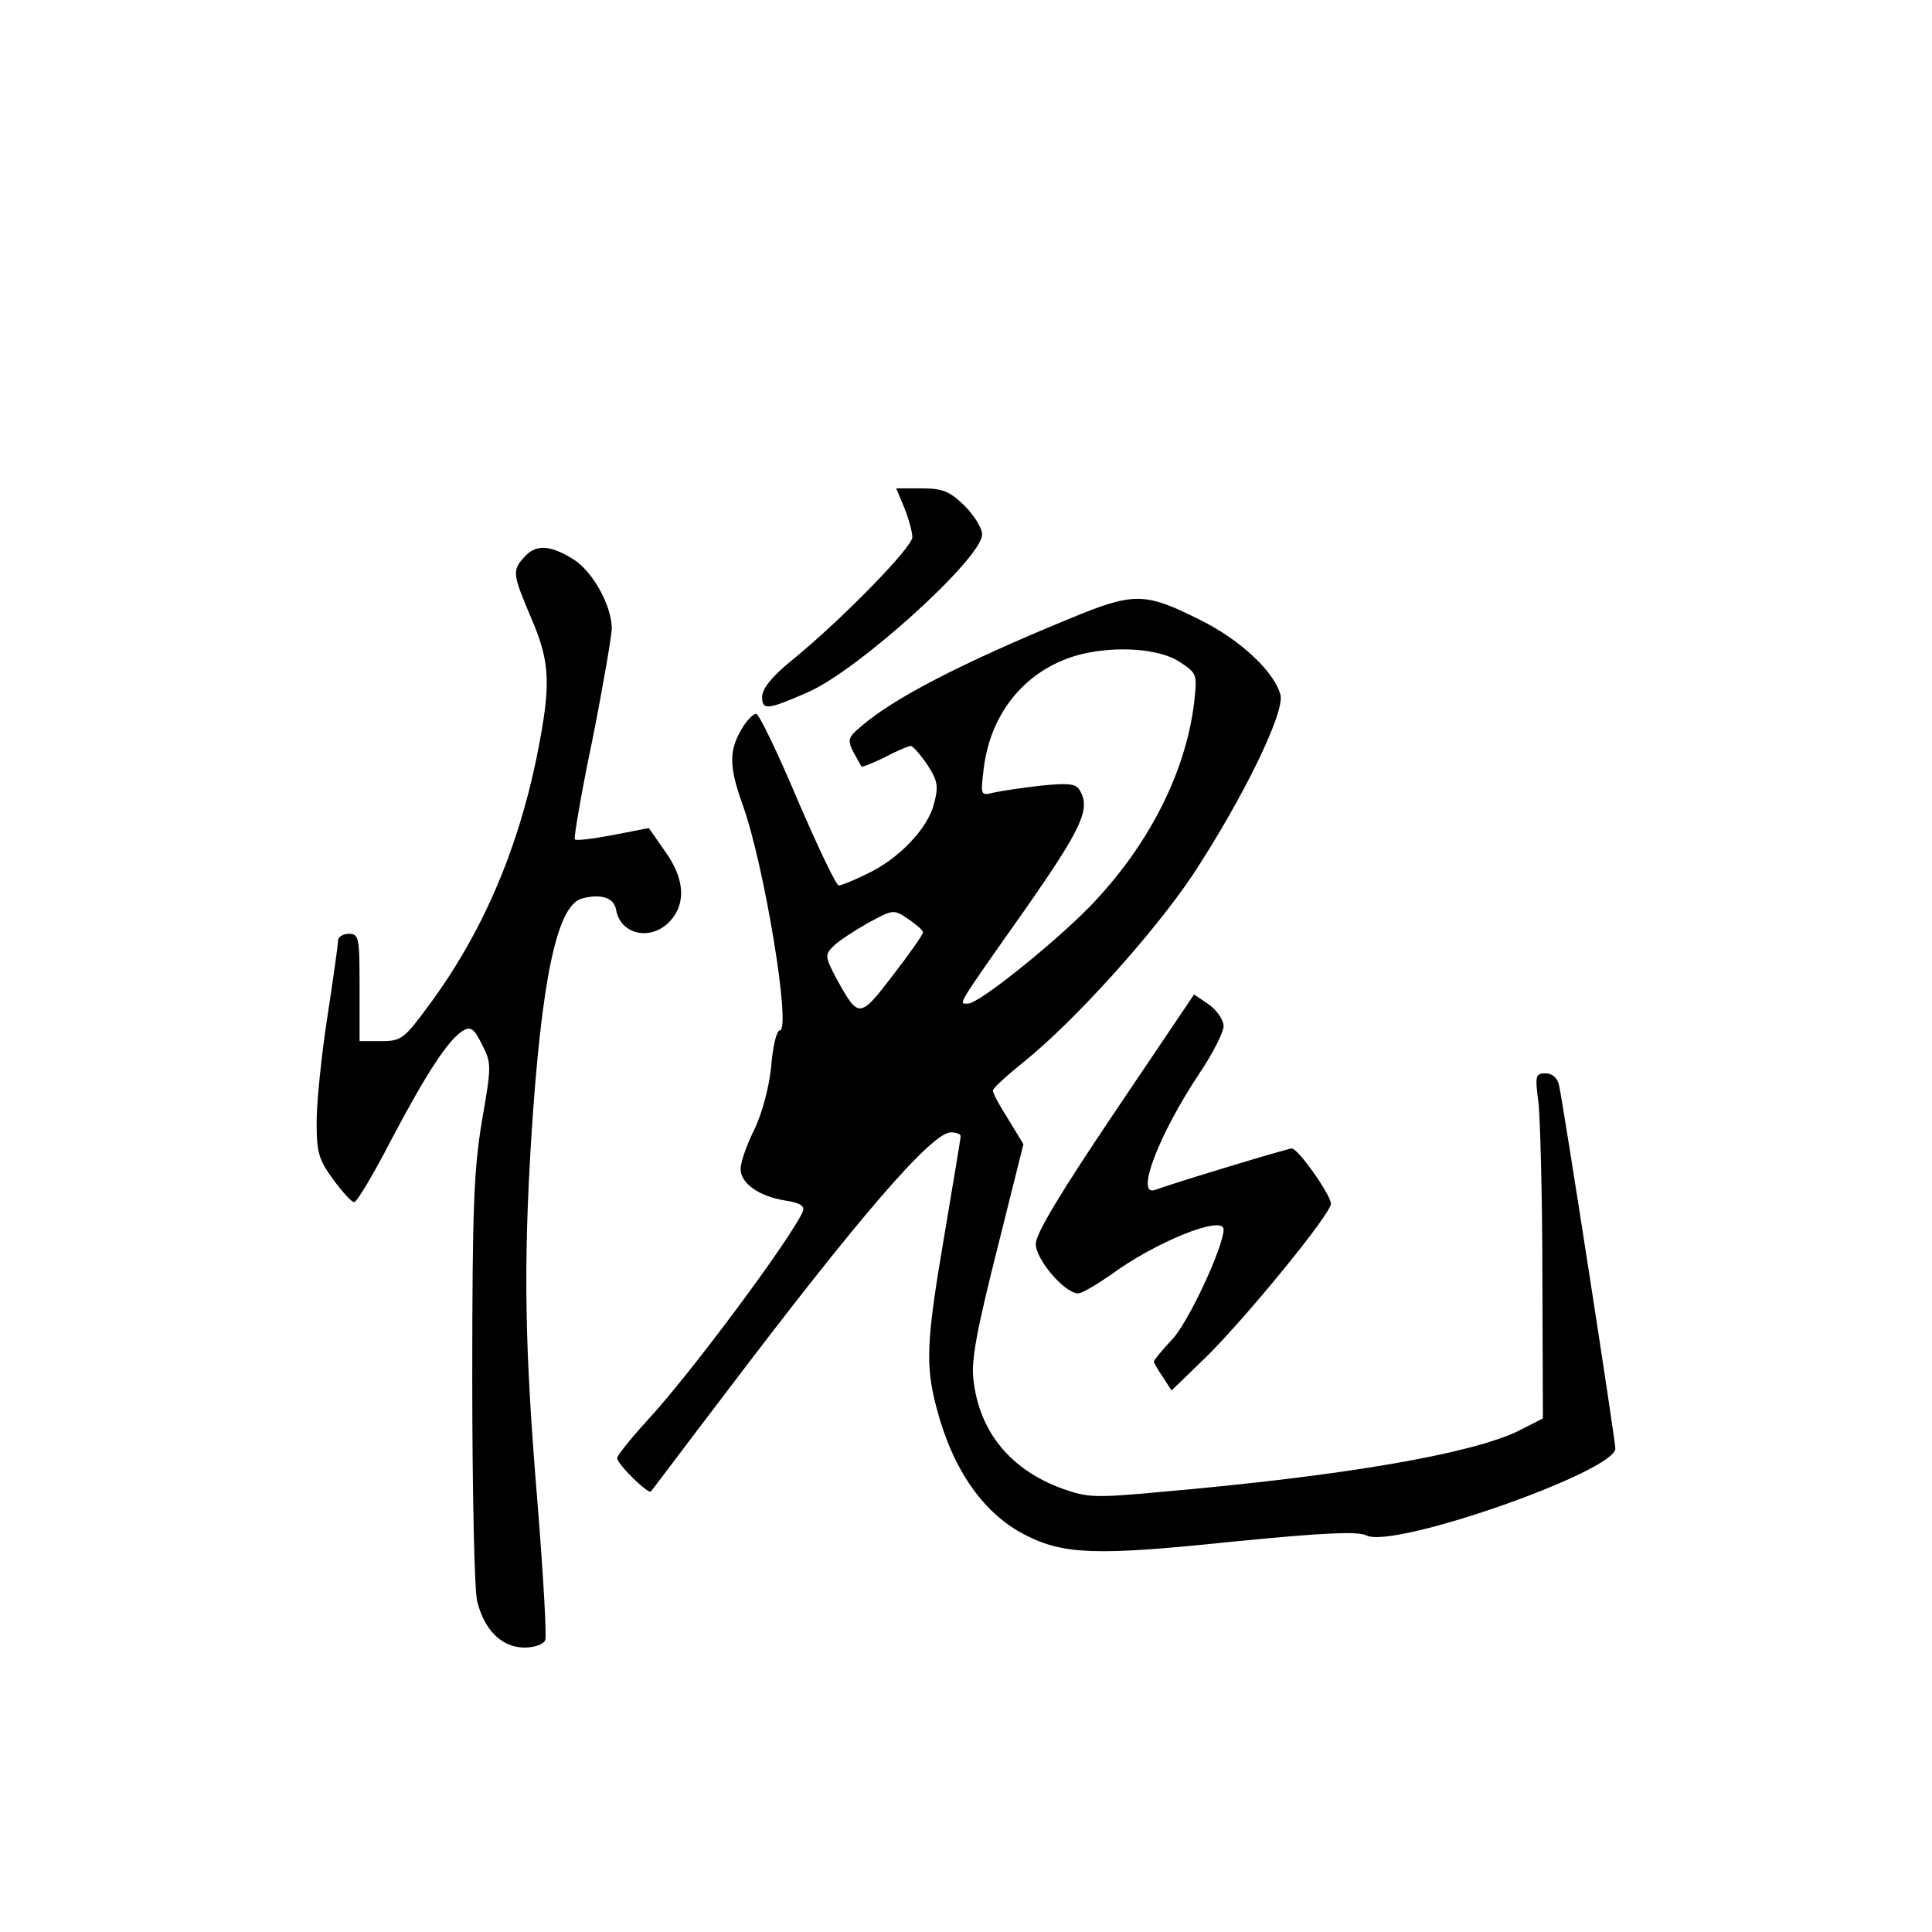 <?xml version="1.0" standalone="no"?>
<!DOCTYPE svg PUBLIC "-//W3C//DTD SVG 20010904//EN"
 "http://www.w3.org/TR/2001/REC-SVG-20010904/DTD/svg10.dtd">
<svg version="1.0" xmlns="http://www.w3.org/2000/svg"
 width="360pt" height="360pt" viewBox="0 0 360 360"
 preserveAspectRatio="xMidYMid meet">
<g transform="translate(0,360) scale(0.1,-0.1)"
fill="#000000" stroke="none">
<path d="M1685 2654 c8 -20 15 -45 15 -55 0 -19 -132 -154 -224 -229 -37 -30
-55 -52 -56 -68 0 -26 10 -25 85 8 93 40 325 250 325 294 0 12 -15 36 -33 54
-28 27 -41 32 -80 32 l-47 0 15 -36z"/>
<path d="M977 2562 c-23 -25 -22 -32 13 -114 36 -84 37 -124 10 -259 -36 -176
-103 -330 -200 -461 -47 -64 -52 -68 -90 -68 l-40 0 0 100 c0 93 -1 100 -20
100 -11 0 -20 -6 -20 -12 0 -7 -9 -71 -20 -143 -11 -71 -20 -159 -20 -196 0
-57 4 -70 31 -107 17 -23 34 -42 39 -42 5 0 36 52 69 116 66 125 106 186 133
203 15 9 21 5 36 -25 18 -35 18 -39 0 -143 -15 -90 -18 -163 -18 -481 0 -206
4 -392 9 -413 13 -54 46 -87 88 -87 19 0 36 6 39 14 3 7 -4 126 -15 263 -23
279 -26 431 -11 673 19 297 48 434 95 446 36 9 59 1 63 -21 8 -47 65 -59 100
-22 31 33 28 80 -9 131 l-30 43 -67 -13 c-37 -7 -69 -11 -71 -8 -2 2 12 86 33
186 20 101 36 194 36 208 -1 43 -36 106 -72 128 -43 27 -70 28 -91 4z"/>
<path d="M1990 2446 c-199 -82 -325 -147 -386 -200 -24 -20 -25 -25 -14 -47 7
-13 14 -25 15 -27 2 -2 21 6 44 17 22 12 44 21 48 21 4 0 18 -16 31 -35 20
-31 21 -41 12 -74 -12 -46 -67 -103 -126 -130 -24 -12 -47 -21 -51 -21 -5 0
-39 72 -77 160 -37 88 -72 160 -77 160 -5 0 -15 -10 -23 -22 -28 -44 -29 -73
-2 -148 40 -111 91 -420 69 -420 -6 0 -13 -30 -16 -67 -4 -40 -17 -88 -32
-119 -14 -28 -25 -60 -25 -72 0 -27 34 -51 83 -59 27 -4 37 -10 33 -20 -18
-45 -209 -303 -291 -391 -30 -33 -55 -64 -55 -69 0 -11 58 -68 63 -62 2 2 61
81 132 174 255 337 391 495 427 495 10 0 18 -3 18 -7 0 -5 -14 -87 -30 -183
-34 -199 -36 -243 -15 -323 30 -115 87 -197 165 -237 72 -37 134 -39 383 -13
172 17 237 20 253 12 50 -26 464 119 464 162 0 15 -98 648 -105 677 -3 14 -13
22 -25 22 -19 0 -20 -4 -13 -57 3 -32 7 -177 7 -322 l1 -264 -45 -23 c-88 -43
-324 -84 -667 -114 -121 -11 -136 -11 -183 6 -97 35 -155 106 -166 202 -5 36
6 93 44 244 l49 196 -28 46 c-16 25 -29 49 -29 54 0 4 25 27 56 52 95 76 242
239 316 349 94 143 172 303 164 336 -11 43 -75 103 -150 140 -104 52 -123 52
-246 1z m206 -78 c35 -23 35 -23 29 -78 -16 -131 -86 -268 -196 -381 -68 -69
-205 -179 -225 -179 -18 0 -26 -12 108 178 106 152 121 186 99 221 -7 11 -23
12 -72 7 -35 -4 -75 -10 -88 -13 -24 -6 -24 -5 -18 45 13 107 82 188 182 213
66 16 144 10 181 -13z m-476 -505 c0 -4 -25 -40 -56 -80 -62 -81 -64 -81 -104
-9 -23 43 -23 47 -8 62 9 10 39 29 65 44 48 26 48 26 76 7 15 -10 27 -21 27
-24z"/>
<path d="M2078 1529 c-103 -153 -148 -228 -148 -247 0 -29 54 -92 79 -92 7 0
34 16 60 34 84 62 211 113 211 85 0 -32 -66 -174 -96 -205 -19 -20 -34 -39
-34 -41 0 -2 7 -15 17 -29 l16 -25 65 63 c74 73 232 266 232 285 0 16 -61 103
-73 103 -8 0 -222 -65 -254 -77 -39 -15 6 103 82 217 25 37 45 77 45 88 0 11
-12 29 -27 40 l-28 19 -147 -218z"/>
</g>
</svg>
